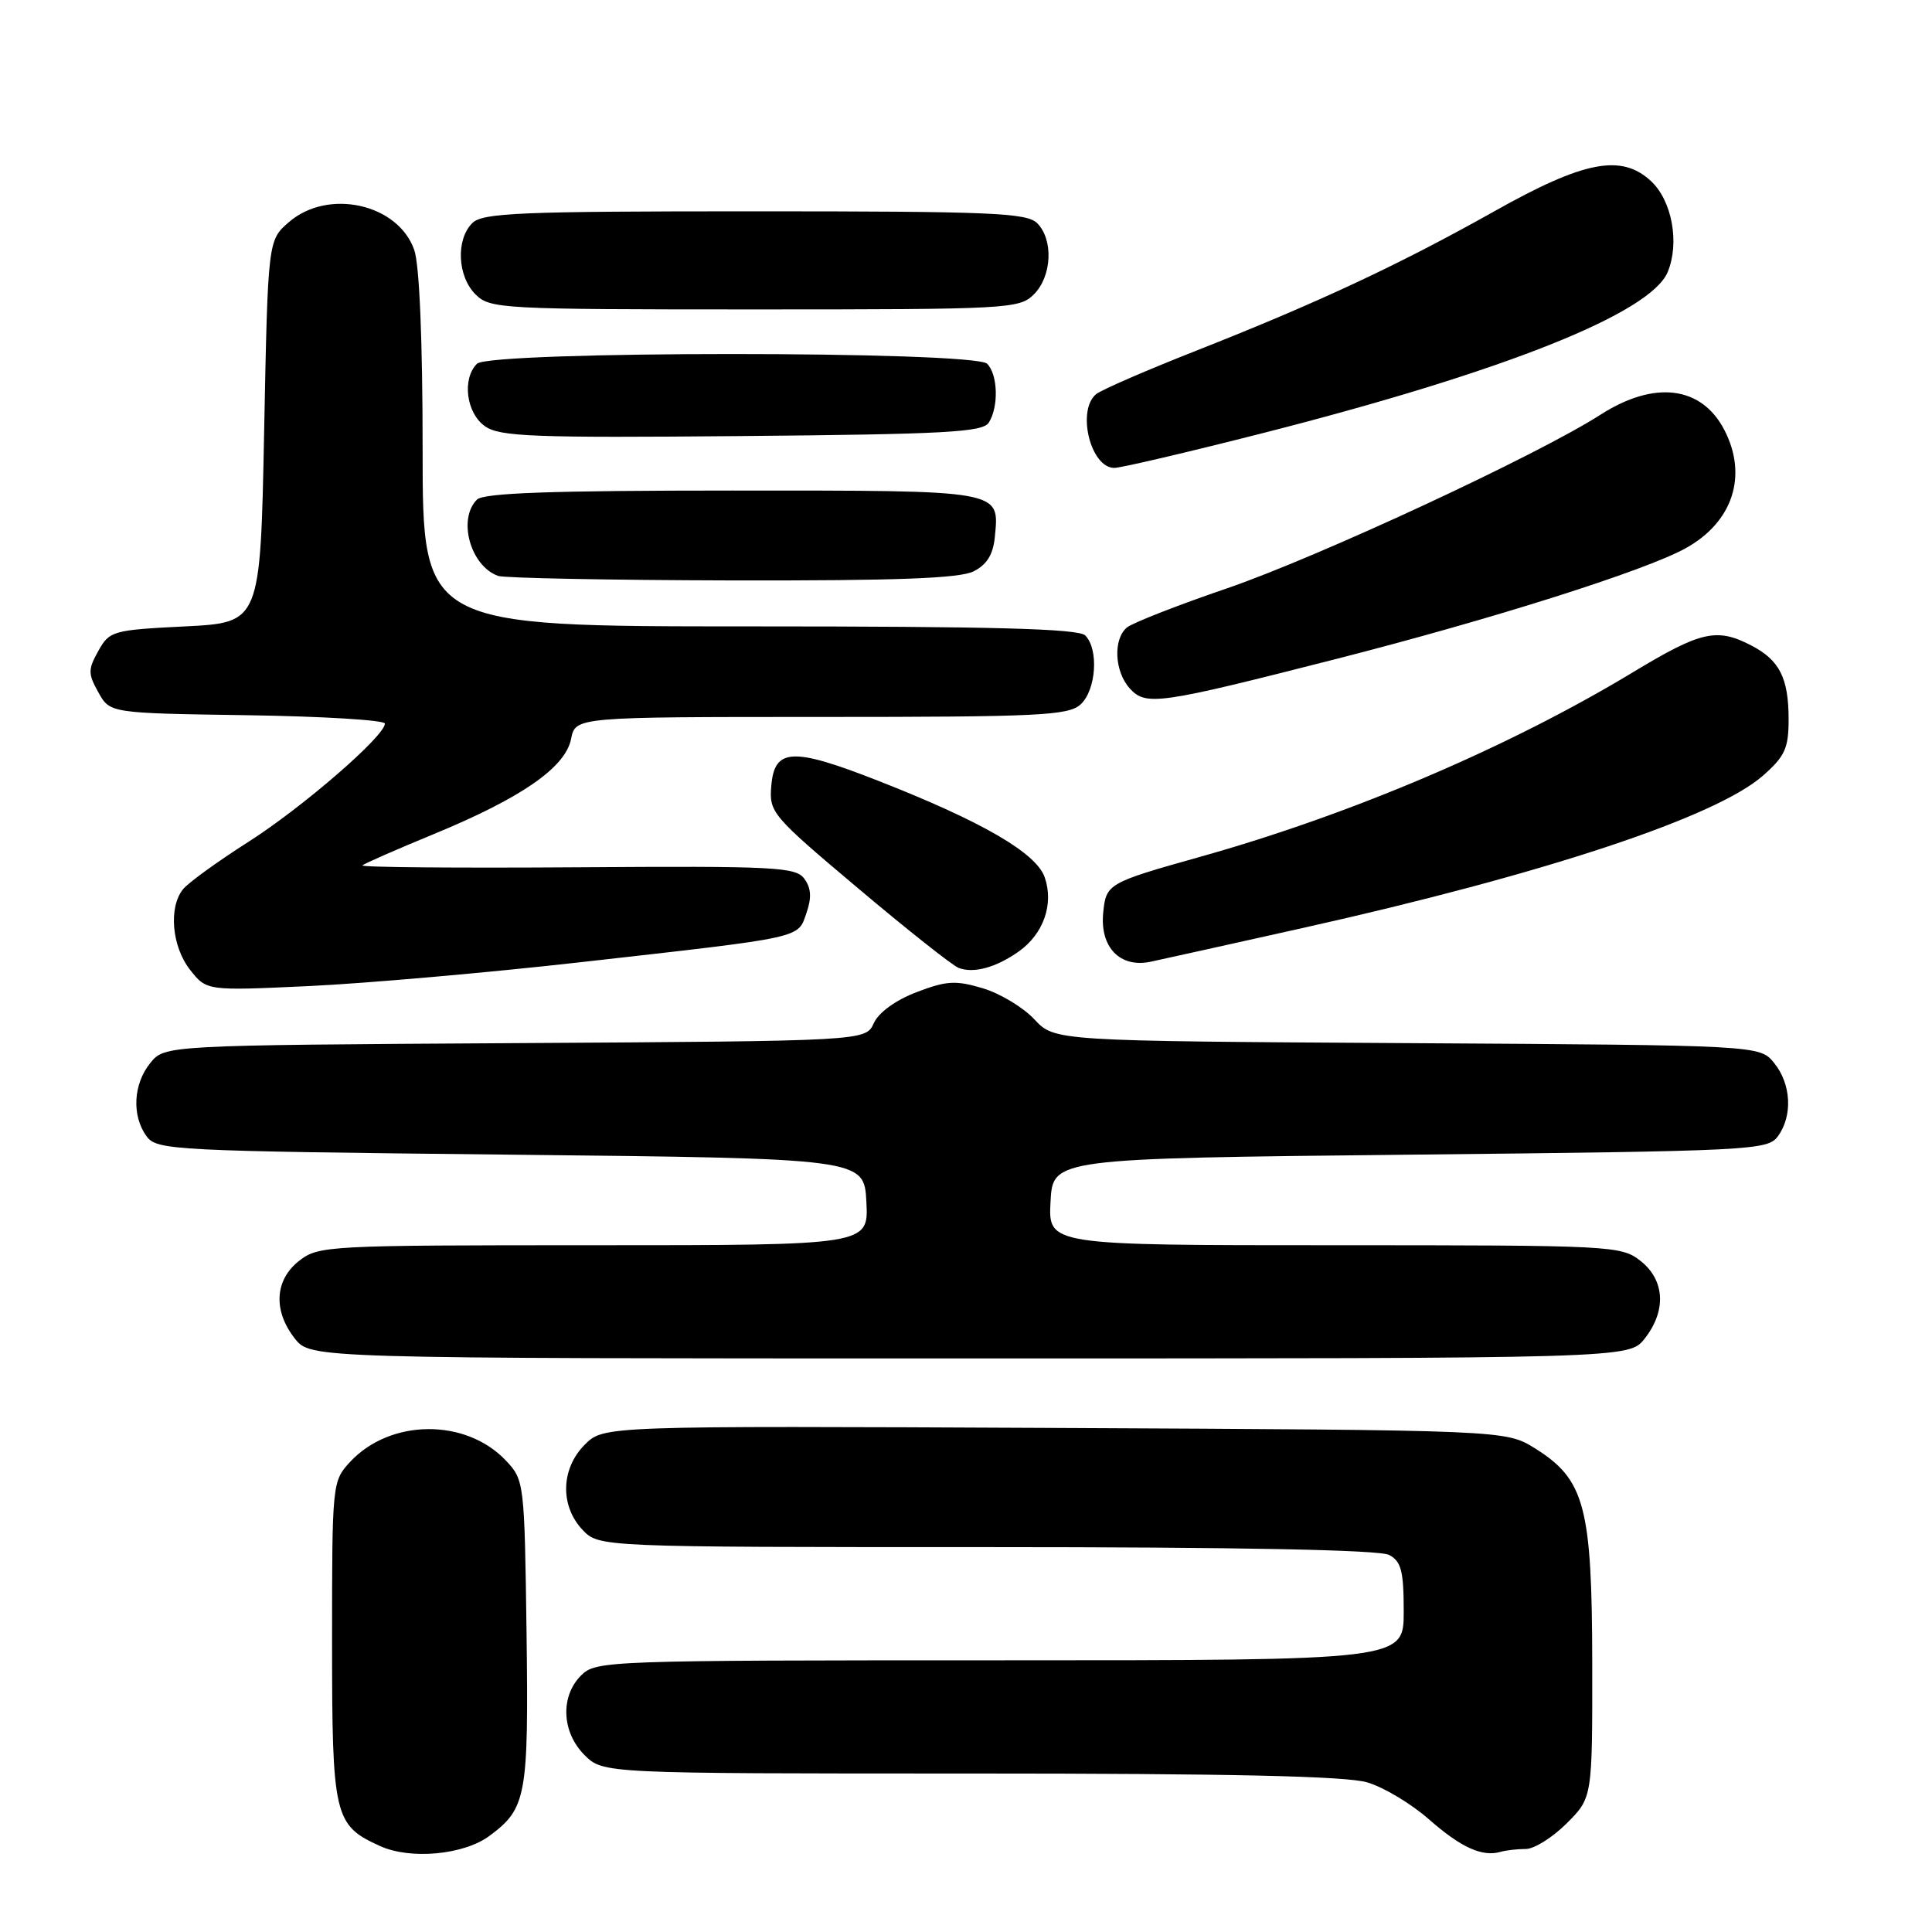 <?xml version="1.0" encoding="UTF-8" standalone="no"?>
<!DOCTYPE svg PUBLIC "-//W3C//DTD SVG 1.1//EN" "http://www.w3.org/Graphics/SVG/1.1/DTD/svg11.dtd" >
<svg xmlns="http://www.w3.org/2000/svg" xmlns:xlink="http://www.w3.org/1999/xlink" version="1.1" viewBox="0 0 256 256">
 <g >
 <path fill="currentColor"
d=" M 64.86 243.26 C 69.76 239.63 70.05 238.03 69.77 216.33 C 69.50 196.49 69.46 196.11 67.06 193.56 C 61.74 187.90 51.70 187.98 46.38 193.72 C 44.03 196.26 44.00 196.55 44.00 217.42 C 44.00 240.76 44.26 241.85 50.38 244.62 C 54.41 246.44 61.47 245.78 64.86 243.26 Z  M 202.18 245.00 C 203.29 245.00 205.73 243.47 207.60 241.60 C 211.00 238.20 211.00 238.20 210.98 220.35 C 210.95 199.62 209.99 196.02 203.37 191.90 C 199.50 189.50 199.50 189.50 139.74 189.21 C 79.98 188.93 79.98 188.93 77.49 191.42 C 74.32 194.59 74.18 199.50 77.17 202.69 C 79.35 205.00 79.35 205.00 130.74 205.00 C 164.25 205.00 182.80 205.36 184.07 206.04 C 185.67 206.89 186.00 208.17 186.00 213.54 C 186.00 220.00 186.00 220.00 132.50 220.00 C 80.33 220.00 78.95 220.05 77.00 222.00 C 74.22 224.78 74.42 229.52 77.45 232.55 C 79.91 235.00 79.91 235.00 128.59 235.00 C 163.01 235.00 178.42 235.34 181.19 236.18 C 183.35 236.82 187.01 239.02 189.33 241.06 C 193.58 244.80 196.39 246.08 198.83 245.38 C 199.56 245.17 201.07 245.00 202.18 245.00 Z  M 217.93 177.37 C 220.83 173.68 220.61 169.62 217.37 167.07 C 214.80 165.06 213.66 165.00 176.82 165.00 C 138.90 165.00 138.90 165.00 139.20 159.25 C 139.50 153.50 139.50 153.50 186.83 153.00 C 232.22 152.52 234.22 152.42 235.58 150.56 C 237.56 147.85 237.35 143.65 235.09 140.86 C 233.18 138.50 233.18 138.50 186.46 138.22 C 139.75 137.94 139.75 137.94 137.06 135.07 C 135.59 133.49 132.51 131.63 130.22 130.95 C 126.65 129.88 125.42 129.95 121.46 131.46 C 118.67 132.53 116.43 134.15 115.78 135.58 C 114.70 137.94 114.70 137.94 68.26 138.22 C 21.82 138.50 21.82 138.50 19.91 140.86 C 17.65 143.65 17.44 147.85 19.42 150.56 C 20.78 152.42 22.77 152.52 67.67 153.00 C 114.50 153.50 114.50 153.50 114.80 159.25 C 115.10 165.00 115.10 165.00 78.68 165.00 C 43.36 165.00 42.19 165.06 39.63 167.07 C 36.39 169.62 36.17 173.68 39.07 177.37 C 41.15 180.00 41.15 180.00 128.50 180.00 C 215.85 180.00 215.85 180.00 217.93 177.37 Z  M 77.00 127.49 C 106.72 124.14 105.68 124.37 106.86 120.98 C 107.56 118.95 107.49 117.68 106.58 116.44 C 105.44 114.88 102.73 114.74 76.44 114.92 C 60.55 115.03 47.76 114.92 48.02 114.67 C 48.29 114.42 52.51 112.57 57.41 110.55 C 69.08 105.74 74.91 101.71 75.67 97.92 C 76.25 95.00 76.25 95.00 108.80 95.00 C 137.68 95.00 141.55 94.81 143.17 93.35 C 145.25 91.47 145.62 86.02 143.80 84.20 C 142.90 83.30 131.64 83.00 99.30 83.00 C 56.00 83.00 56.00 83.00 56.00 59.65 C 56.00 45.14 55.58 35.09 54.89 33.12 C 52.76 27.01 43.50 24.94 38.31 29.41 C 35.50 31.82 35.50 31.82 35.00 57.16 C 34.50 82.50 34.50 82.50 24.53 83.00 C 14.93 83.48 14.51 83.60 13.03 86.25 C 11.65 88.72 11.66 89.28 13.04 91.75 C 14.57 94.50 14.57 94.50 32.79 94.77 C 42.80 94.92 51.00 95.42 51.00 95.88 C 51.00 97.53 40.08 106.99 32.87 111.58 C 28.82 114.16 24.94 116.97 24.25 117.83 C 22.31 120.24 22.77 125.44 25.19 128.51 C 27.38 131.29 27.38 131.29 40.94 130.66 C 48.40 130.31 64.62 128.89 77.00 127.49 Z  M 135.00 126.07 C 138.28 123.74 139.66 119.79 138.43 116.25 C 137.30 113.01 130.13 108.85 116.32 103.44 C 104.99 99.00 102.62 99.12 102.20 104.13 C 101.90 107.65 102.26 108.07 113.72 117.72 C 120.22 123.20 126.21 127.94 127.02 128.25 C 129.01 129.02 131.97 128.21 135.00 126.07 Z  M 172.73 122.94 C 204.56 115.83 227.33 108.29 233.60 102.78 C 236.51 100.22 237.00 99.15 237.00 95.33 C 237.00 89.83 235.80 87.46 232.02 85.51 C 227.47 83.16 225.39 83.63 216.37 89.08 C 199.90 99.03 179.01 107.93 159.00 113.54 C 146.79 116.97 146.56 117.10 146.18 120.94 C 145.73 125.51 148.40 128.28 152.44 127.44 C 154.12 127.08 163.25 125.06 172.73 122.94 Z  M 177.00 87.33 C 197.76 82.03 217.99 75.62 223.35 72.65 C 229.61 69.19 231.62 63.04 228.49 56.98 C 225.47 51.14 219.22 50.37 212.09 54.94 C 203.71 60.32 174.67 73.81 162.58 77.96 C 156.02 80.20 150.06 82.54 149.33 83.14 C 147.47 84.68 147.67 88.98 149.70 91.22 C 151.83 93.57 153.49 93.33 177.00 87.33 Z  M 129.00 75.71 C 130.77 74.82 131.59 73.49 131.82 71.16 C 132.42 64.88 133.08 65.00 97.08 65.00 C 73.00 65.00 64.08 65.32 63.20 66.20 C 60.61 68.79 62.33 74.99 66.00 76.31 C 66.83 76.60 80.78 76.87 97.00 76.91 C 118.82 76.95 127.15 76.64 129.00 75.71 Z  M 167.37 57.38 C 199.27 49.25 218.72 41.51 220.98 36.04 C 222.58 32.18 221.55 26.59 218.77 24.00 C 214.86 20.36 209.90 21.31 198.09 27.95 C 185.43 35.06 174.66 40.10 158.50 46.47 C 151.90 49.07 145.94 51.66 145.25 52.22 C 142.63 54.37 144.50 62.00 147.65 62.00 C 148.53 62.00 157.40 59.92 167.37 57.38 Z  M 131.02 56.00 C 132.35 53.90 132.23 49.63 130.80 48.20 C 129.08 46.48 64.92 46.48 63.20 48.20 C 61.20 50.20 61.78 54.73 64.25 56.47 C 66.21 57.86 70.56 58.03 98.29 57.78 C 125.24 57.54 130.22 57.27 131.02 56.00 Z  M 137.00 39.00 C 139.39 36.61 139.61 31.76 137.43 29.57 C 136.06 28.20 131.26 28.00 100.00 28.00 C 68.74 28.00 63.94 28.20 62.57 29.57 C 60.39 31.76 60.61 36.61 63.00 39.00 C 64.92 40.92 66.33 41.00 100.00 41.00 C 133.67 41.00 135.08 40.92 137.00 39.00 Z "/>
</g>
</svg>